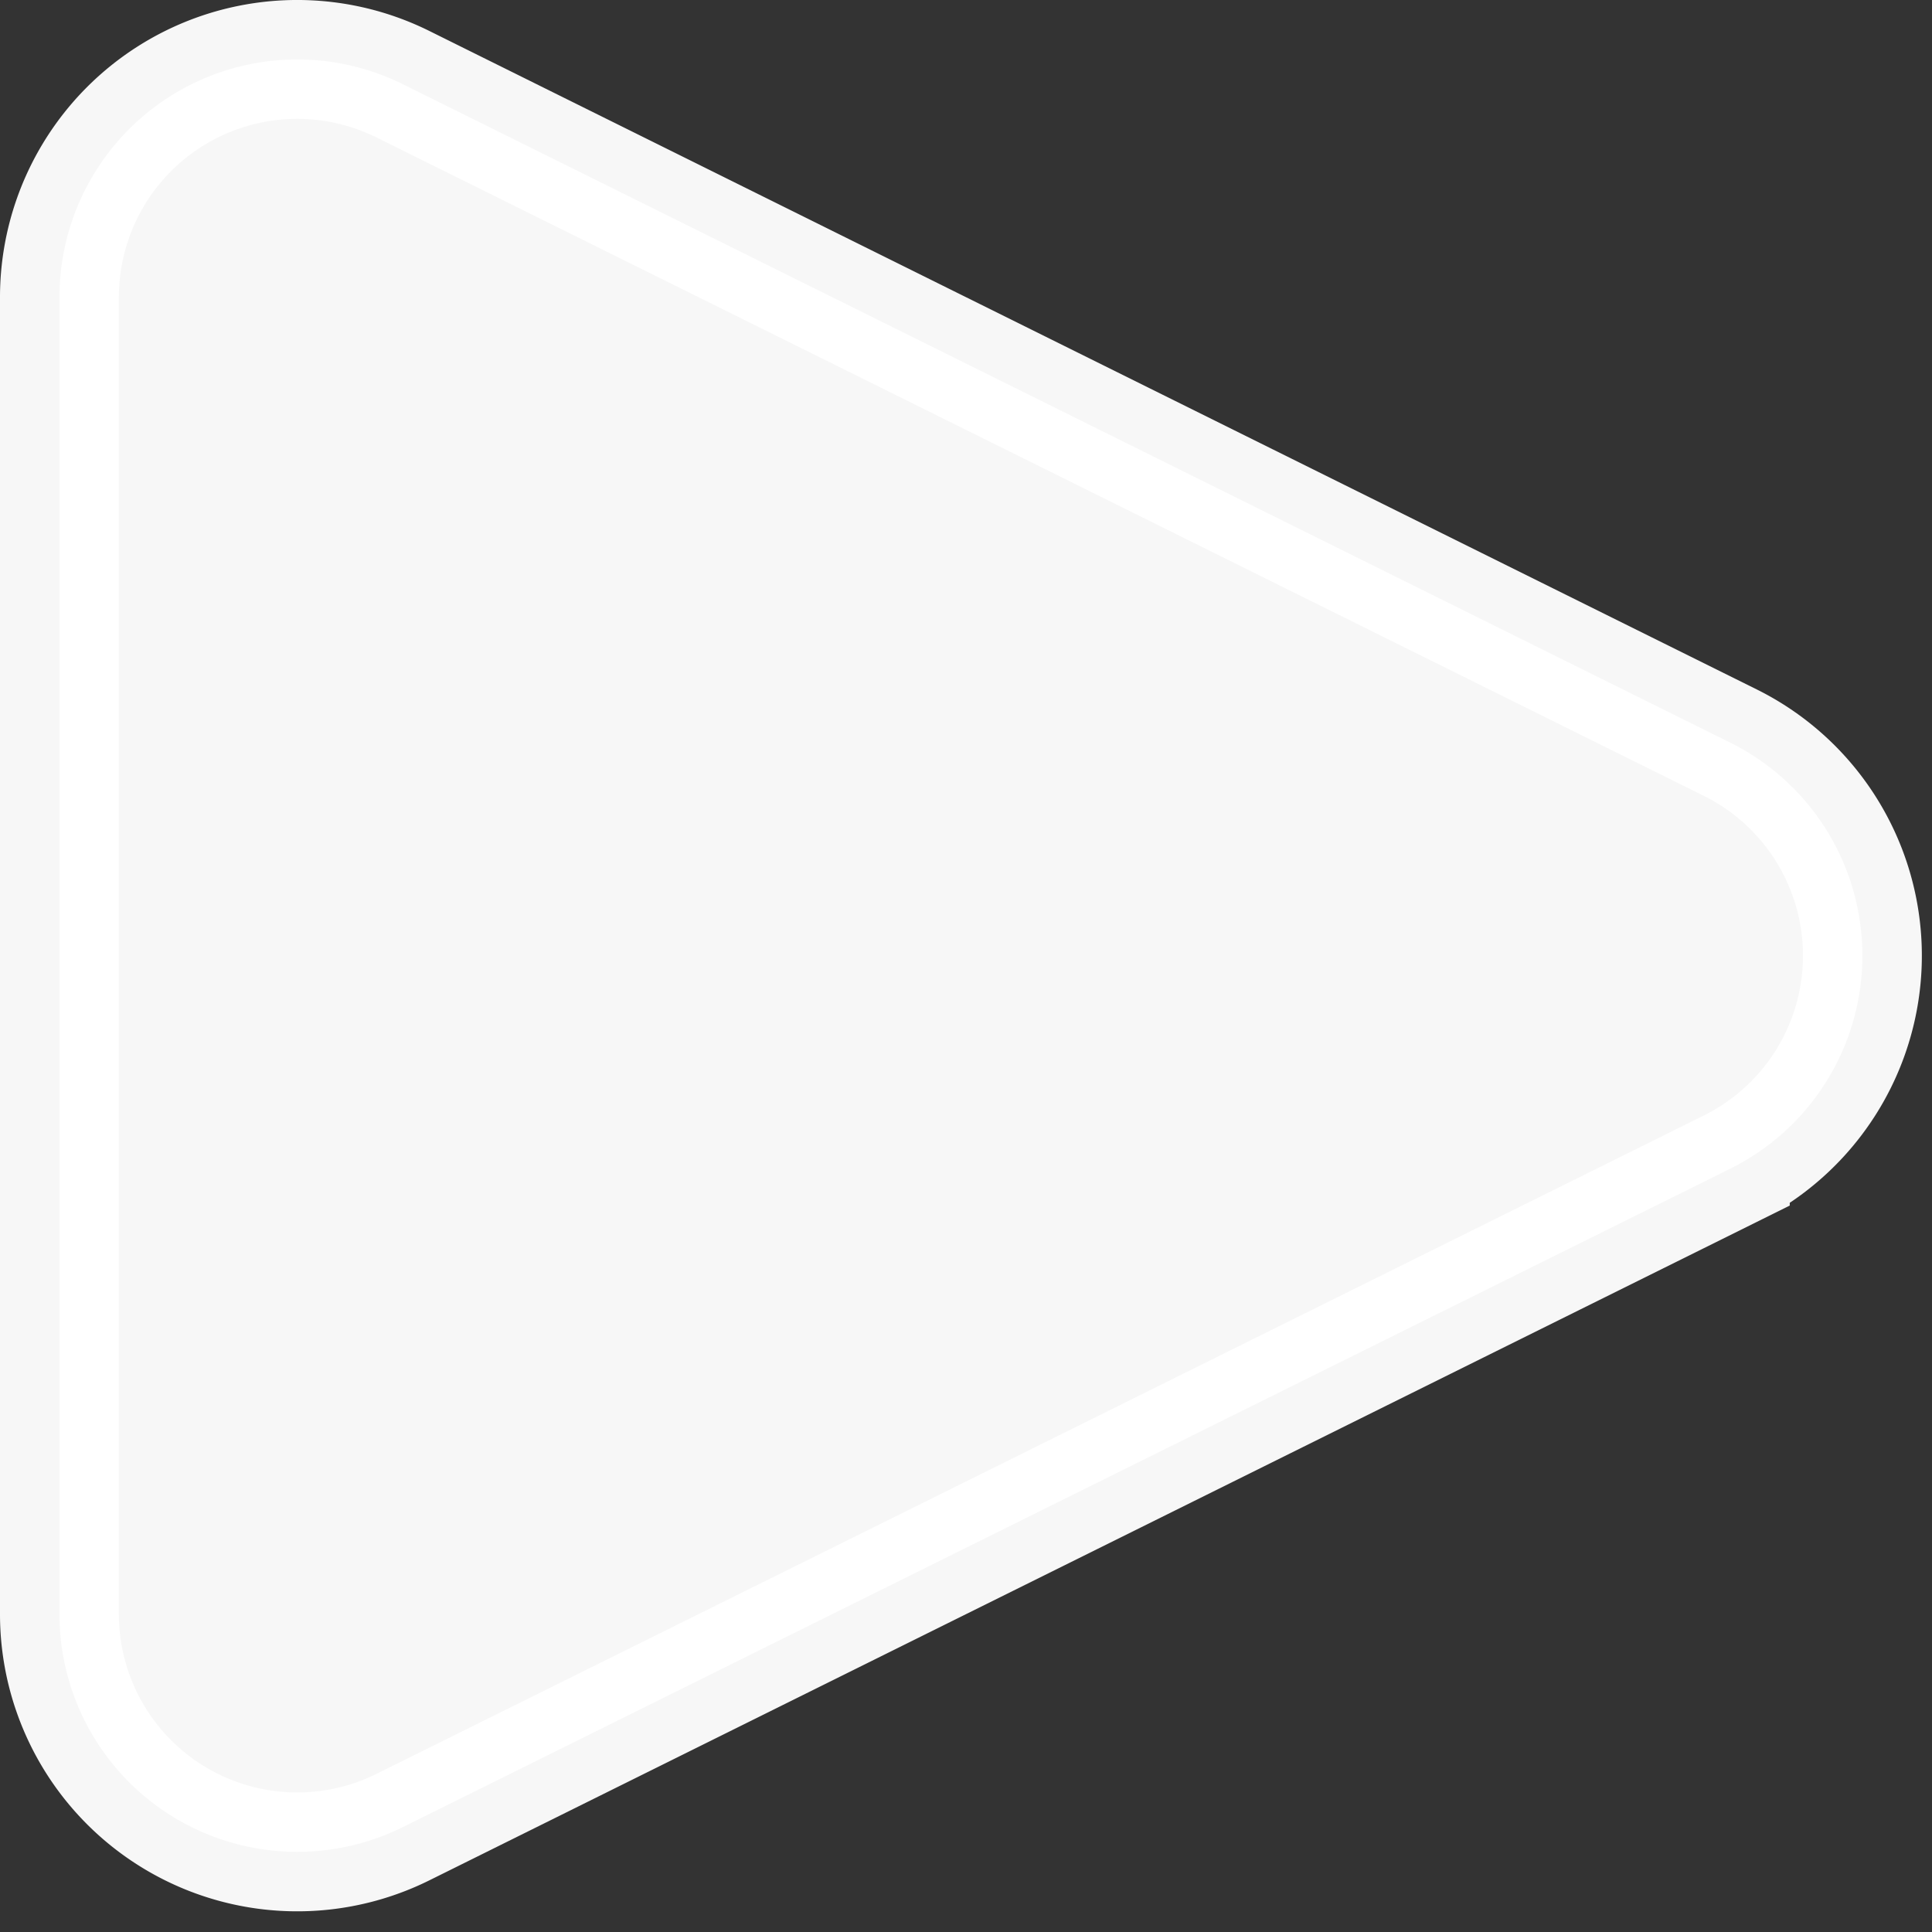 <?xml version="1.0" encoding="utf-8"?>
<svg width="65" height="65" xmlns="http://www.w3.org/2000/svg">
    <rect width="100%" height="100%" fill="#333333" stroke="none"/>
    <path d="M58.214 39.32L13.555 61.471A8 8 0 0 1 2 54.305V10a8 8 0 0 1 11.555-7.167l44.659 22.153a8 8 0 0 1 0 14.333z" fill="#FFF" stroke="#FFF"
          stroke-width="4" fill-rule="evenodd" opacity=".96"/>
</svg>
